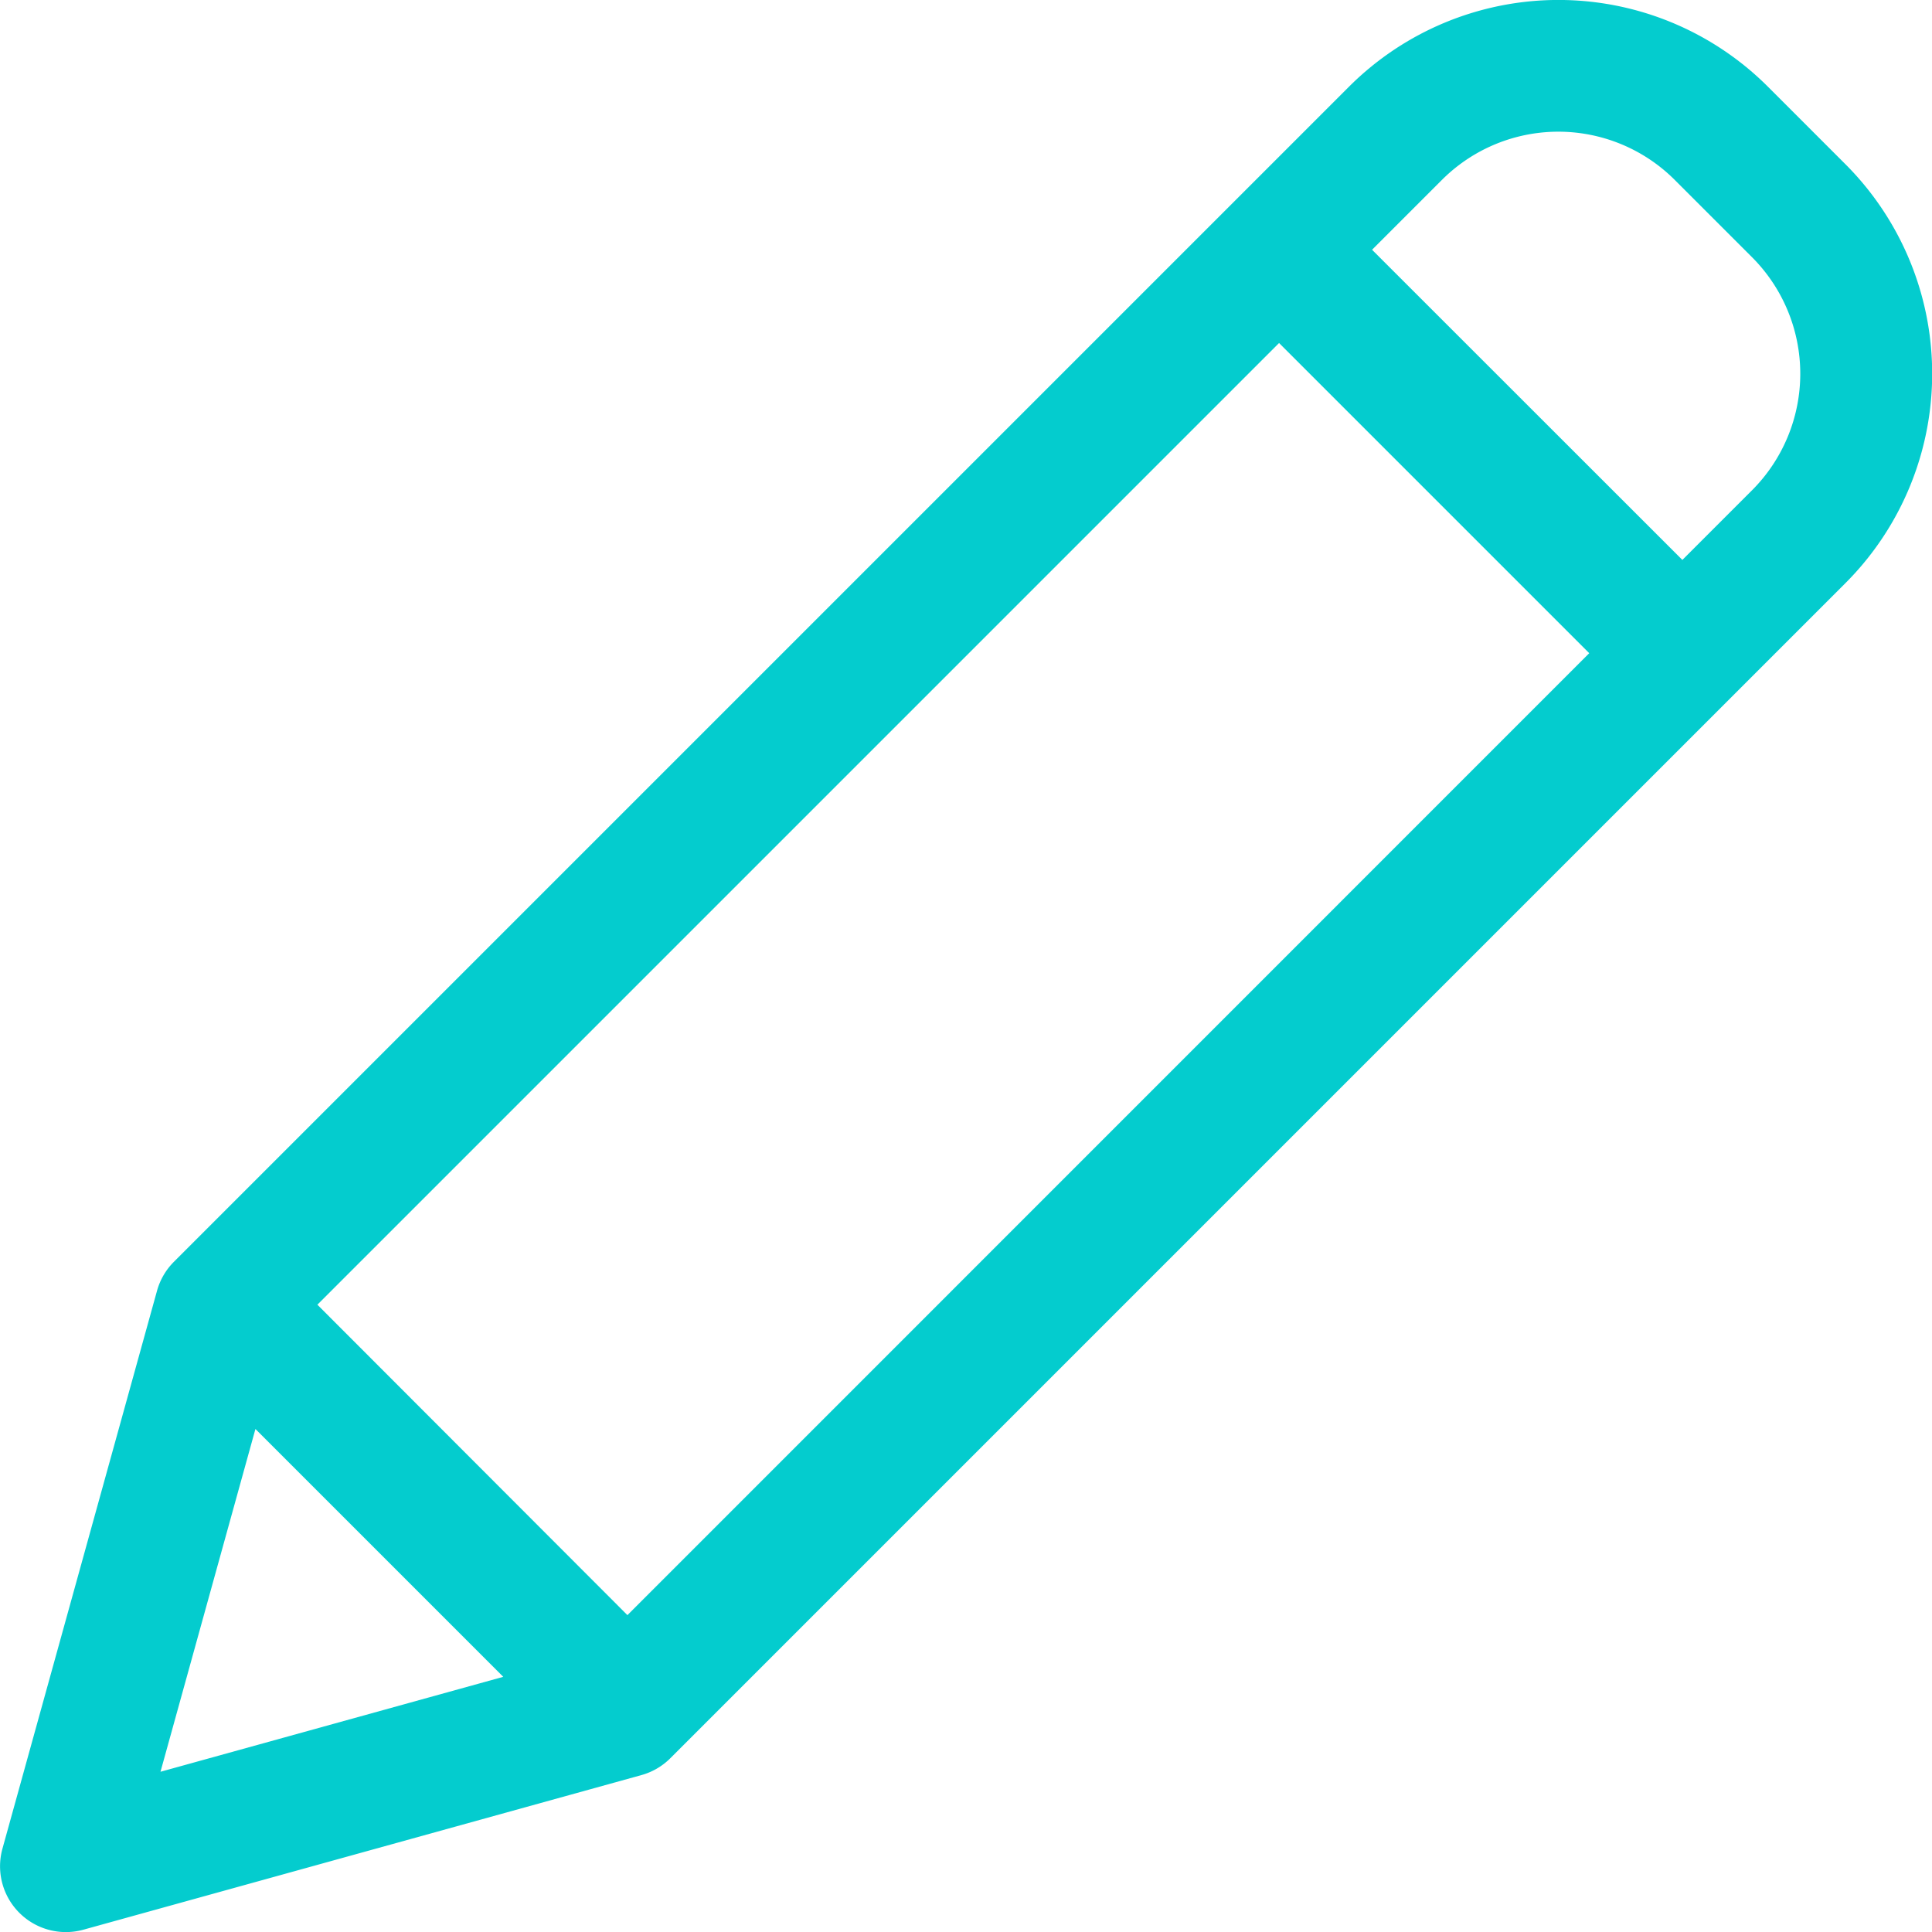 <svg id="edit" xmlns="http://www.w3.org/2000/svg" width="14.999" height="15" viewBox="0 0 14.999 15">
  <path id="Path_307" data-name="Path 307" d="M121.916.935a2.3,2.3,0,0,0-3.254,0l-9.122,9.122a.511.511,0,0,0-.131.225l-1.2,4.331a.511.511,0,0,0,.629.629l4.331-1.2a.511.511,0,0,0,.225-.131l9.122-9.122a2.3,2.3,0,0,0,0-3.254Zm-11.262,9.455,7.466-7.466,2.408,2.408L113.061,12.8Zm-.481.965,1.924,1.924-2.661.737Zm11.62-7.289-.542.542L118.842,2.2l.542-.542a1.278,1.278,0,0,1,1.808,0l.6.6A1.28,1.28,0,0,1,121.793,4.066Zm0,0" transform="translate(-108.19 -0.261)" fill="#04ccce"/>
</svg>
